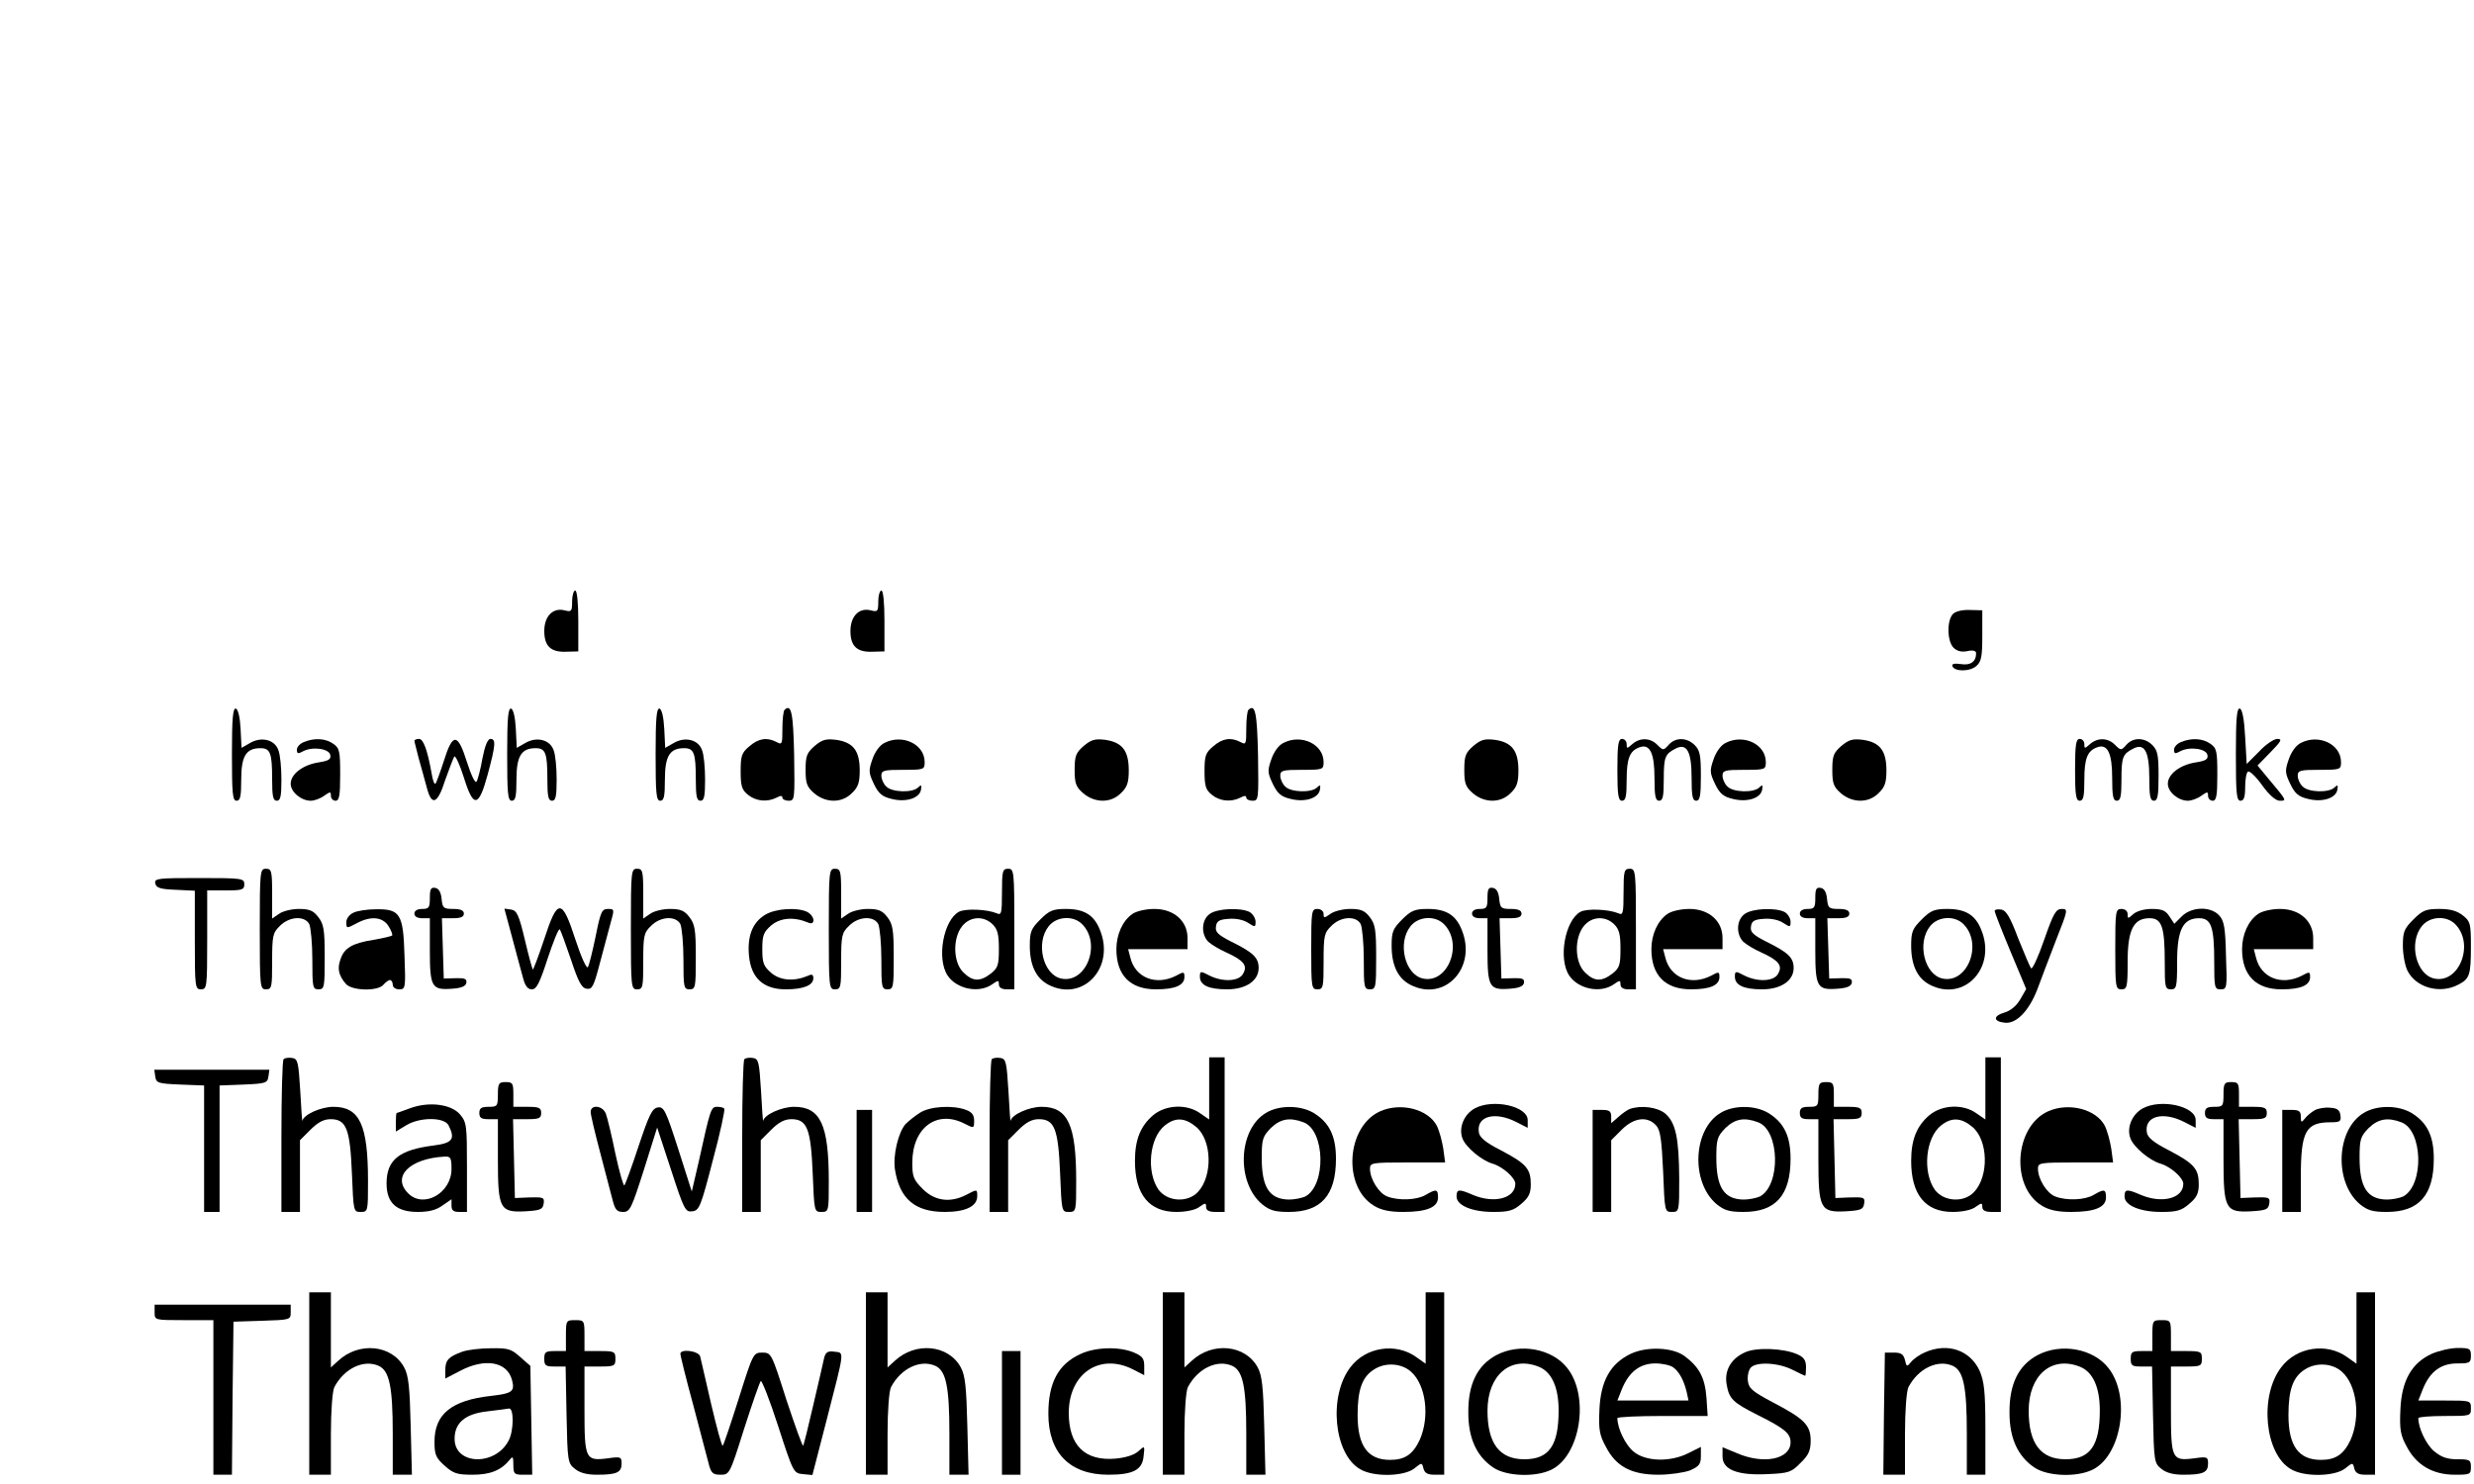 <?xml version="1.0" standalone="no"?>
<!DOCTYPE svg PUBLIC "-//W3C//DTD SVG 20010904//EN"
 "http://www.w3.org/TR/2001/REC-SVG-20010904/DTD/svg10.dtd">
<svg version="1.0" xmlns="http://www.w3.org/2000/svg"
 width="800pt" height="480pt" viewBox="0 0 800 480"
 preserveAspectRatio="xMidYMid meet">
<g transform="translate(0,480) scale(0.1,-0.1)"
fill="#000000" stroke="none">
<path d="M1850 2855 c0 -33 -2 -35 -25 -29 -37 9 -65 -19 -65 -67 0 -49 21
-69 71 -67 l39 1 0 99 c0 59 -4 98 -10 98 -5 0 -10 -16 -10 -35z"/>
<path d="M2840 2855 c0 -33 -2 -35 -25 -29 -37 9 -65 -19 -65 -67 0 -49 21
-69 71 -67 l39 1 0 99 c0 59 -4 98 -10 98 -5 0 -10 -16 -10 -35z"/>
<path d="M6315 2814 c-20 -21 -19 -88 2 -109 11 -11 26 -15 45 -11 18 4 28 1
28 -7 0 -27 -18 -40 -49 -35 -20 3 -30 1 -28 -6 6 -19 57 -19 78 0 16 14 19
31 19 98 l0 82 -40 1 c-24 1 -46 -4 -55 -13z"/>
<path d="M750 2361 c0 -128 2 -151 15 -151 12 0 15 14 15 68 0 77 16 102 62
102 32 0 38 -15 38 -101 0 -55 3 -69 15 -69 12 0 15 14 15 69 0 38 -4 81 -10
95 -12 34 -55 44 -91 23 l-28 -16 -3 61 c-2 38 -8 63 -15 66 -10 3 -13 -31
-13 -147z"/>
<path d="M1640 2361 c0 -128 2 -151 15 -151 12 0 15 14 15 68 0 77 16 102 62
102 32 0 38 -15 38 -101 0 -55 3 -69 15 -69 12 0 15 14 15 69 0 38 -4 81 -10
95 -12 34 -55 44 -91 23 l-28 -16 -3 61 c-2 38 -8 63 -15 66 -10 3 -13 -31
-13 -147z"/>
<path d="M2120 2361 c0 -128 2 -151 15 -151 12 0 15 14 15 68 0 77 16 102 62
102 32 0 38 -15 38 -101 0 -55 3 -69 15 -69 12 0 15 14 15 69 0 38 -4 81 -10
95 -12 34 -55 44 -91 23 l-28 -16 -3 61 c-2 38 -8 63 -15 66 -10 3 -13 -31
-13 -147z"/>
<path d="M2537 2504 c-4 -4 -7 -31 -7 -61 0 -50 -1 -53 -19 -43 -31 16 -58 12
-88 -14 -25 -21 -28 -31 -28 -81 0 -48 4 -60 24 -76 26 -21 62 -24 92 -9 13 7
19 7 19 0 0 -5 9 -10 20 -10 20 0 20 5 18 147 -3 137 -9 168 -31 147z"/>
<path d="M4037 2504 c-4 -4 -7 -31 -7 -61 0 -50 -1 -53 -19 -43 -31 16 -58 12
-88 -14 -25 -21 -28 -31 -28 -81 0 -48 4 -60 24 -76 26 -21 62 -24 92 -9 13 7
19 7 19 0 0 -5 9 -10 20 -10 20 0 20 5 18 147 -3 137 -9 168 -31 147z"/>
<path d="M7230 2361 c0 -128 2 -151 15 -151 11 0 15 12 15 44 0 25 4 47 9 50
5 4 26 -16 46 -44 23 -32 44 -50 57 -50 23 0 24 -1 -39 74 l-33 40 42 43 c35
36 39 43 22 43 -11 0 -38 -18 -59 -41 l-40 -40 -5 87 c-3 57 -9 89 -17 92 -10
3 -13 -31 -13 -147z"/>
<path d="M983 2400 c-13 -5 -23 -16 -23 -25 0 -13 4 -14 20 -5 30 16 84 9 88
-12 3 -14 -6 -19 -38 -24 -51 -8 -90 -38 -90 -69 0 -27 34 -55 65 -55 11 0 31
7 43 16 20 14 22 14 22 0 0 -9 7 -16 15 -16 12 0 15 16 15 84 0 76 -2 86 -22
100 -25 18 -61 20 -95 6z"/>
<path d="M1340 2404 c0 -3 7 -29 14 -57 8 -29 20 -71 26 -94 16 -62 35 -54 60
25 13 37 26 70 29 75 4 4 18 -27 31 -68 31 -100 48 -97 77 10 26 96 27 115 9
115 -9 0 -18 -22 -26 -63 -6 -35 -15 -69 -19 -75 -4 -7 -17 19 -31 63 -30 95
-46 96 -75 3 -12 -37 -24 -70 -27 -73 -3 -3 -9 11 -12 32 -14 78 -27 113 -41
113 -8 0 -15 -3 -15 -6z"/>
<path d="M2634 2387 c-25 -22 -29 -32 -29 -77 0 -44 4 -55 28 -76 38 -32 90
-32 122 1 20 19 25 34 25 73 0 64 -21 91 -76 99 -33 4 -45 1 -70 -20z"/>
<path d="M2860 2397 c-15 -7 -31 -29 -39 -53 -13 -37 -12 -44 5 -80 15 -31 27
-41 57 -48 46 -12 90 2 95 29 3 16 1 18 -9 8 -18 -18 -85 -16 -103 3 -9 8 -16
24 -16 35 0 17 8 19 70 19 68 0 70 1 70 25 0 58 -72 92 -130 62z"/>
<path d="M3504 2387 c-25 -22 -29 -32 -29 -77 0 -44 4 -55 28 -76 38 -32 90
-32 122 1 20 19 25 34 25 73 0 64 -21 91 -76 99 -33 4 -45 1 -70 -20z"/>
<path d="M4150 2397 c-15 -7 -31 -29 -39 -53 -13 -37 -12 -44 5 -80 15 -31 27
-41 57 -48 46 -12 90 2 95 29 3 16 1 18 -9 8 -18 -18 -85 -16 -103 3 -9 8 -16
24 -16 35 0 17 8 19 70 19 68 0 70 1 70 25 0 58 -72 92 -130 62z"/>
<path d="M4764 2387 c-25 -22 -29 -32 -29 -77 0 -44 4 -55 28 -76 38 -32 90
-32 122 1 20 19 25 34 25 73 0 64 -21 91 -76 99 -33 4 -45 1 -70 -20z"/>
<path d="M5230 2310 c0 -82 3 -100 15 -100 12 0 15 14 15 68 0 69 10 94 42
105 33 12 48 -19 48 -99 0 -59 3 -74 15 -74 12 0 15 14 15 68 0 73 4 83 37
100 37 20 53 -7 53 -94 0 -59 3 -74 15 -74 12 0 15 16 15 80 0 67 -3 83 -20
100 -25 25 -62 26 -84 1 -17 -19 -18 -19 -37 0 -23 23 -56 24 -81 2 -17 -15
-18 -15 -18 0 0 10 -7 17 -15 17 -12 0 -15 -18 -15 -100z"/>
<path d="M5580 2397 c-15 -7 -31 -29 -39 -53 -13 -37 -12 -44 5 -80 15 -31 27
-41 57 -48 46 -12 90 2 95 29 3 16 1 18 -9 8 -18 -18 -85 -16 -103 3 -9 8 -16
24 -16 35 0 17 8 19 70 19 68 0 70 1 70 25 0 58 -72 92 -130 62z"/>
<path d="M5954 2387 c-25 -22 -29 -32 -29 -77 0 -44 4 -55 28 -76 38 -32 90
-32 122 1 20 19 25 34 25 73 0 64 -21 91 -76 99 -33 4 -45 1 -70 -20z"/>
<path d="M6710 2310 c0 -82 3 -100 15 -100 12 0 15 14 15 68 0 69 10 94 42
105 33 12 48 -19 48 -99 0 -59 3 -74 15 -74 12 0 15 14 15 68 0 73 4 83 37
100 37 20 53 -7 53 -94 0 -59 3 -74 15 -74 12 0 15 16 15 80 0 67 -3 83 -20
100 -25 25 -62 26 -84 1 -17 -19 -18 -19 -37 0 -23 23 -56 24 -81 2 -17 -15
-18 -15 -18 0 0 10 -7 17 -15 17 -12 0 -15 -18 -15 -100z"/>
<path d="M7053 2400 c-13 -5 -23 -16 -23 -25 0 -13 4 -14 20 -5 30 16 84 9 88
-12 3 -14 -6 -19 -38 -24 -51 -8 -90 -38 -90 -69 0 -27 34 -55 65 -55 11 0 31
7 43 16 20 14 22 14 22 0 0 -9 7 -16 15 -16 12 0 15 16 15 84 0 76 -2 86 -22
100 -25 18 -61 20 -95 6z"/>
<path d="M7440 2397 c-15 -7 -31 -29 -39 -53 -13 -37 -12 -44 5 -80 15 -31 27
-41 57 -48 46 -12 90 2 95 29 3 16 1 18 -9 8 -18 -18 -85 -16 -103 3 -9 8 -16
24 -16 35 0 17 8 19 70 19 68 0 70 1 70 25 0 58 -72 92 -130 62z"/>
<path d="M840 1795 c0 -188 1 -195 20 -195 19 0 20 7 20 90 0 83 2 93 25 115
30 31 80 34 95 6 5 -11 10 -63 10 -115 0 -89 1 -96 20 -96 19 0 20 7 20 104 0
89 -3 107 -21 130 -16 21 -29 26 -63 26 -23 0 -52 -7 -64 -16 l-22 -15 0 80
c0 74 -2 81 -20 81 -19 0 -20 -7 -20 -195z"/>
<path d="M2040 1795 c0 -188 1 -195 20 -195 19 0 20 7 20 90 0 83 2 93 25 115
30 31 80 34 95 6 5 -11 10 -63 10 -115 0 -89 1 -96 20 -96 19 0 20 7 20 104 0
89 -3 107 -21 130 -16 21 -29 26 -63 26 -23 0 -52 -7 -64 -16 l-22 -15 0 80
c0 74 -2 81 -20 81 -19 0 -20 -7 -20 -195z"/>
<path d="M2680 1795 c0 -188 1 -195 20 -195 19 0 20 7 20 90 0 83 2 93 25 115
30 31 80 34 95 6 5 -11 10 -63 10 -115 0 -89 1 -96 20 -96 19 0 20 7 20 104 0
89 -3 107 -21 130 -16 21 -29 26 -63 26 -23 0 -52 -7 -64 -16 l-22 -15 0 80
c0 74 -2 81 -20 81 -19 0 -20 -7 -20 -195z"/>
<path d="M3240 1914 c0 -69 -2 -75 -17 -68 -31 13 -100 16 -122 5 -50 -27 -73
-151 -37 -206 29 -44 101 -59 144 -29 20 14 22 14 22 0 0 -10 9 -16 25 -16
l25 0 0 195 c0 188 -1 195 -20 195 -18 0 -20 -7 -20 -76z m-30 -104 c16 -16
20 -33 20 -79 0 -52 -3 -62 -26 -80 -35 -27 -59 -26 -89 4 -33 32 -35 110 -4
149 25 32 70 35 99 6z"/>
<path d="M5250 1914 c0 -69 -2 -75 -17 -68 -31 13 -100 16 -122 5 -50 -27 -73
-151 -37 -206 29 -44 101 -59 144 -29 20 14 22 14 22 0 0 -10 9 -16 25 -16
l25 0 0 195 c0 188 -1 195 -20 195 -18 0 -20 -7 -20 -76z m-30 -104 c16 -16
20 -33 20 -79 0 -52 -3 -62 -26 -80 -35 -27 -59 -26 -89 4 -33 32 -35 110 -4
149 25 32 70 35 99 6z"/>
<path d="M502 1943 c3 -15 16 -19 66 -21 l62 -3 0 -159 c0 -153 1 -160 20
-160 19 0 20 7 20 160 l0 160 60 0 c53 0 60 2 60 20 0 19 -7 20 -146 20 -133
0 -145 -1 -142 -17z"/>
<path d="M1390 1896 c0 -32 -3 -36 -25 -36 -16 0 -25 -6 -25 -15 0 -9 9 -15
25 -15 l25 0 0 -104 c0 -119 6 -129 72 -124 30 2 44 8 46 19 2 13 -5 16 -35
15 l-38 -1 -3 98 -3 97 36 0 c24 0 35 4 35 15 0 10 -10 15 -34 15 -32 0 -35 3
-38 32 -2 22 -9 34 -20 36 -15 3 -18 -4 -18 -32z"/>
<path d="M4810 1896 c0 -32 -3 -36 -25 -36 -16 0 -25 -6 -25 -15 0 -9 9 -15
25 -15 l25 0 0 -104 c0 -119 6 -129 72 -124 30 2 44 8 46 19 2 13 -5 16 -35
15 l-38 -1 -3 98 -3 97 36 0 c24 0 35 4 35 15 0 10 -10 15 -34 15 -32 0 -35 3
-38 32 -2 22 -9 34 -20 36 -15 3 -18 -4 -18 -32z"/>
<path d="M5870 1896 c0 -32 -3 -36 -25 -36 -16 0 -25 -6 -25 -15 0 -9 9 -15
25 -15 l25 0 0 -104 c0 -119 6 -129 72 -124 30 2 44 8 46 19 2 13 -5 16 -35
15 l-38 -1 -3 98 -3 97 36 0 c24 0 35 4 35 15 0 10 -10 15 -34 15 -32 0 -35 3
-38 32 -2 22 -9 34 -20 36 -15 3 -18 -4 -18 -32z"/>
<path d="M1143 1848 c-13 -6 -23 -19 -23 -30 0 -22 0 -22 36 -3 44 23 81 19
100 -10 9 -14 14 -28 12 -31 -3 -2 -30 -9 -61 -14 -68 -11 -94 -26 -106 -63
-11 -30 -6 -52 17 -79 19 -23 104 -25 122 -3 7 8 16 15 21 15 5 0 9 -7 9 -15
0 -9 9 -15 21 -15 20 0 21 4 17 109 -4 135 -14 151 -92 150 -28 0 -61 -5 -73
-11z"/>
<path d="M1656 1768 c14 -51 29 -110 35 -130 7 -27 15 -38 29 -38 15 0 25 20
51 100 18 54 35 97 39 94 3 -3 19 -47 36 -97 24 -73 35 -93 51 -95 18 -3 23 8
42 80 12 46 28 104 35 131 13 46 13 47 -8 47 -20 0 -24 -9 -40 -89 -10 -48
-21 -93 -25 -99 -4 -7 -22 33 -40 88 -44 136 -58 136 -102 0 -18 -54 -35 -98
-36 -96 -2 2 -14 46 -26 97 -19 80 -26 94 -44 97 l-22 3 25 -93z"/>
<path d="M2474 1841 c-41 -25 -58 -69 -52 -133 7 -72 47 -108 119 -108 57 0
89 13 89 36 0 12 -5 14 -17 8 -45 -19 -89 -16 -119 9 -25 22 -29 32 -29 77 0
45 4 55 29 77 30 25 74 28 119 9 24 -11 23 20 -2 34 -31 16 -103 12 -137 -9z"/>
<path d="M3364 1826 c-30 -30 -34 -40 -34 -85 0 -63 20 -105 60 -126 112 -58
218 56 166 179 -19 47 -51 66 -109 66 -42 0 -54 -5 -83 -34z m135 -15 c64 -64
13 -194 -68 -176 -58 13 -83 115 -40 169 25 32 79 36 108 7z"/>
<path d="M3662 1844 c-32 -22 -52 -67 -52 -114 0 -85 45 -130 128 -130 62 0
92 13 92 40 0 17 -2 18 -27 4 -65 -33 -132 -7 -148 59 l-7 27 96 0 96 0 0 36
c0 55 -44 94 -107 94 -28 0 -58 -7 -71 -16z"/>
<path d="M3912 1844 c-27 -19 -29 -65 -5 -90 10 -9 36 -25 59 -35 55 -25 69
-42 54 -68 -13 -26 -67 -28 -110 -6 -28 15 -30 14 -30 -4 0 -28 29 -41 88 -41
61 0 102 28 102 69 0 33 -17 50 -88 85 -43 22 -53 31 -50 49 2 18 11 23 41 25
23 2 48 -3 63 -13 23 -15 24 -14 24 4 0 11 -9 25 -19 31 -29 15 -104 12 -129
-6z"/>
<path d="M4240 1730 c0 -123 1 -130 20 -130 19 0 20 7 20 90 0 83 2 93 25 115
30 31 80 34 95 6 5 -11 10 -63 10 -115 0 -89 1 -96 20 -96 19 0 20 7 20 104 0
89 -3 107 -21 130 -16 21 -29 26 -63 26 -23 0 -52 -7 -64 -16 -20 -14 -22 -14
-22 0 0 9 -9 16 -20 16 -19 0 -20 -7 -20 -130z"/>
<path d="M4534 1826 c-30 -30 -34 -40 -34 -85 0 -63 20 -105 60 -126 112 -58
218 56 166 179 -19 47 -51 66 -109 66 -42 0 -54 -5 -83 -34z m135 -15 c64 -64
13 -194 -68 -176 -58 13 -83 115 -40 169 25 32 79 36 108 7z"/>
<path d="M5392 1844 c-32 -22 -52 -67 -52 -114 0 -85 45 -130 128 -130 62 0
92 13 92 40 0 17 -2 18 -27 4 -65 -33 -132 -7 -148 59 l-7 27 96 0 96 0 0 36
c0 55 -44 94 -107 94 -28 0 -58 -7 -71 -16z"/>
<path d="M5642 1844 c-27 -19 -29 -65 -5 -90 10 -9 36 -25 59 -35 55 -25 69
-42 54 -68 -13 -26 -67 -28 -110 -6 -28 15 -30 14 -30 -4 0 -28 29 -41 88 -41
61 0 102 28 102 69 0 33 -17 50 -88 85 -43 22 -53 31 -50 49 2 18 11 23 41 25
23 2 48 -3 63 -13 23 -15 24 -14 24 4 0 11 -9 25 -19 31 -29 15 -104 12 -129
-6z"/>
<path d="M6214 1826 c-30 -30 -34 -40 -34 -85 0 -63 20 -105 60 -126 112 -58
218 56 166 179 -19 47 -51 66 -109 66 -42 0 -54 -5 -83 -34z m135 -15 c64 -64
13 -194 -68 -176 -58 13 -83 115 -40 169 25 32 79 36 108 7z"/>
<path d="M6450 1853 c0 -4 23 -63 51 -130 l51 -122 -19 -33 c-12 -21 -31 -37
-51 -43 -38 -11 -37 -29 1 -33 37 -4 78 38 105 108 11 30 38 101 60 158 39 99
40 102 19 102 -19 0 -27 -14 -57 -100 -19 -55 -38 -96 -42 -92 -4 4 -22 48
-42 97 -26 69 -39 91 -55 93 -12 2 -21 0 -21 -5z"/>
<path d="M6840 1730 c0 -123 1 -130 20 -130 18 0 20 7 20 89 0 104 19 141 71
141 39 0 49 -27 49 -141 0 -82 1 -89 20 -89 18 0 20 7 20 89 0 104 19 141 71
141 39 0 49 -27 49 -141 0 -84 1 -89 21 -89 20 0 21 4 17 109 -2 90 -6 113
-22 130 -27 30 -89 29 -121 -3 l-24 -24 -16 24 c-12 19 -24 24 -57 24 -25 0
-49 -7 -60 -17 -17 -15 -18 -15 -18 0 0 10 -8 17 -20 17 -19 0 -20 -7 -20
-130z"/>
<path d="M7302 1844 c-32 -22 -52 -67 -52 -114 0 -85 45 -130 128 -130 62 0
92 13 92 40 0 17 -2 18 -27 4 -65 -33 -132 -7 -148 59 l-7 27 96 0 96 0 0 36
c0 55 -44 94 -107 94 -28 0 -58 -7 -71 -16z"/>
<path d="M7804 1826 c-30 -30 -34 -40 -34 -85 0 -29 7 -65 15 -81 28 -55 105
-76 164 -45 37 19 41 31 41 125 0 73 -2 80 -26 99 -19 15 -41 21 -76 21 -43 0
-54 -4 -84 -34z m135 -15 c64 -64 13 -194 -68 -176 -58 13 -83 115 -40 169 25
32 79 36 108 7z"/>
<path d="M917 1374 c-4 -4 -7 -117 -7 -251 l0 -243 30 0 30 0 0 116 0 116 34
34 c24 24 43 34 65 34 51 0 63 -31 69 -176 5 -122 5 -124 28 -124 24 0 24 2
24 100 0 182 -27 240 -112 240 -40 0 -96 -25 -100 -45 -1 -5 -4 37 -7 95 -6
96 -8 105 -26 108 -12 2 -24 0 -28 -4z"/>
<path d="M2407 1374 c-4 -4 -7 -117 -7 -251 l0 -243 30 0 30 0 0 116 0 116 34
34 c24 24 43 34 65 34 51 0 63 -31 69 -176 5 -122 5 -124 28 -124 24 0 24 2
24 100 0 182 -27 240 -112 240 -40 0 -96 -25 -100 -45 -1 -5 -4 37 -7 95 -6
96 -8 105 -26 108 -12 2 -24 0 -28 -4z"/>
<path d="M3207 1374 c-4 -4 -7 -117 -7 -251 l0 -243 30 0 30 0 0 116 0 116 34
34 c24 24 43 34 65 34 51 0 63 -31 69 -176 5 -122 5 -124 28 -124 24 0 24 2
24 100 0 182 -27 240 -112 240 -40 0 -96 -25 -100 -45 -1 -5 -4 37 -7 95 -6
96 -8 105 -26 108 -12 2 -24 0 -28 -4z"/>
<path d="M3910 1279 l0 -100 -29 20 c-43 31 -111 28 -152 -6 -41 -35 -59 -79
-59 -148 0 -109 46 -165 134 -165 30 0 61 6 74 16 20 14 22 14 22 0 0 -11 10
-16 30 -16 l30 0 0 250 0 250 -25 0 -25 0 0 -101z m-42 -124 c51 -43 54 -158
6 -210 -33 -36 -98 -32 -127 6 -41 57 -31 169 20 209 34 27 65 25 101 -5z"/>
<path d="M6420 1279 l0 -100 -29 20 c-43 31 -111 28 -152 -6 -41 -35 -59 -79
-59 -148 0 -109 46 -165 134 -165 30 0 61 6 74 16 20 14 22 14 22 0 0 -11 10
-16 30 -16 l30 0 0 250 0 250 -25 0 -25 0 0 -101z m-42 -124 c51 -43 54 -158
6 -210 -33 -36 -98 -32 -127 6 -41 57 -31 169 20 209 34 27 65 25 101 -5z"/>
<path d="M502 1318 c3 -21 9 -23 81 -26 l77 -3 0 -204 0 -205 25 0 25 0 0 205
0 204 78 3 c71 3 77 5 80 26 l3 22 -186 0 -186 0 3 -22z"/>
<path d="M1610 1260 c0 -38 -2 -40 -30 -40 -23 0 -30 -4 -30 -20 0 -16 7 -20
30 -20 l30 0 0 -128 c0 -162 6 -174 88 -170 50 3 57 6 60 25 3 20 -1 21 -45
20 l-48 -2 -3 128 -3 127 46 0 c38 0 45 3 45 20 0 17 -7 20 -45 20 l-45 0 0
40 c0 36 -2 40 -25 40 -22 0 -25 -4 -25 -40z"/>
<path d="M5880 1260 c0 -38 -2 -40 -30 -40 -23 0 -30 -4 -30 -20 0 -16 7 -20
30 -20 l30 0 0 -128 c0 -162 6 -174 88 -170 50 3 57 6 60 25 3 20 -1 21 -45
20 l-48 -2 -3 128 -3 127 46 0 c38 0 45 3 45 20 0 17 -7 20 -45 20 l-45 0 0
40 c0 36 -2 40 -25 40 -22 0 -25 -4 -25 -40z"/>
<path d="M7190 1260 c0 -38 -2 -40 -30 -40 -23 0 -30 -4 -30 -20 0 -16 7 -20
30 -20 l30 0 0 -128 c0 -162 6 -174 88 -170 50 3 57 6 60 25 3 20 -1 21 -45
20 l-48 -2 -3 128 -3 127 46 0 c38 0 45 3 45 20 0 17 -7 20 -45 20 l-45 0 0
40 c0 36 -2 40 -25 40 -22 0 -25 -4 -25 -40z"/>
<path d="M1325 1215 c-22 -8 -41 -15 -42 -15 -2 0 -3 -13 -3 -30 l0 -30 33 20
c44 27 122 27 137 1 23 -45 14 -58 -47 -66 -112 -14 -153 -46 -153 -123 0 -63
32 -92 101 -92 35 0 60 6 80 21 l29 20 0 -20 c0 -16 6 -21 25 -21 l25 0 0 144
c0 137 -1 146 -23 172 -29 33 -101 42 -162 19z m135 -196 c0 -78 -90 -129
-140 -79 -54 54 4 113 118 119 19 1 22 -4 22 -40z"/>
<path d="M4769 1215 c-35 -19 -53 -63 -40 -97 10 -28 62 -72 98 -82 33 -10 73
-46 73 -65 0 -47 -68 -65 -137 -36 -46 20 -53 19 -53 -5 0 -29 50 -50 119 -50
49 0 65 4 90 26 24 20 31 34 31 63 0 50 -14 67 -96 110 -51 26 -70 42 -72 59
-8 52 52 68 121 33 l37 -19 0 25 c0 45 -112 70 -171 38z"/>
<path d="M6929 1215 c-35 -19 -53 -63 -40 -97 10 -28 62 -72 98 -82 33 -10 73
-46 73 -65 0 -47 -68 -65 -137 -36 -46 20 -53 19 -53 -5 0 -29 50 -50 119 -50
49 0 65 4 90 26 24 20 31 34 31 63 0 50 -14 67 -96 110 -51 26 -70 42 -72 59
-8 52 52 68 121 33 l37 -19 0 25 c0 45 -112 70 -171 38z"/>
<path d="M1910 1203 c0 -9 14 -68 31 -132 17 -64 35 -133 40 -153 8 -31 14
-38 34 -38 22 0 27 11 67 136 l43 137 45 -137 c42 -129 46 -137 69 -134 22 3
27 14 66 165 24 89 40 164 37 167 -3 4 -13 6 -23 6 -20 0 -22 -7 -59 -175
l-23 -99 -44 138 c-40 124 -46 137 -66 134 -18 -3 -28 -23 -62 -125 -22 -67
-43 -124 -46 -127 -3 -3 -16 42 -29 102 -12 59 -26 117 -31 130 -10 26 -49 31
-49 5z"/>
<path d="M2975 1201 c-16 -10 -37 -27 -47 -37 -24 -28 -41 -102 -34 -147 15
-95 65 -137 161 -137 67 0 105 18 105 51 0 23 0 23 -36 4 -51 -26 -101 -20
-140 19 -30 30 -34 40 -34 85 0 114 80 173 170 126 29 -15 30 -15 30 10 0 18
-7 28 -26 35 -42 16 -116 12 -149 -9z"/>
<path d="M4093 1200 c-89 -54 -96 -224 -12 -295 25 -20 41 -25 87 -25 104 0
152 54 152 172 0 73 -21 117 -72 148 -43 26 -113 26 -155 0z m122 -30 c70 -26
74 -203 6 -240 -11 -5 -35 -10 -53 -10 -63 1 -88 39 -88 135 0 60 3 69 29 96
31 30 61 36 106 19z"/>
<path d="M4464 1206 c-110 -48 -124 -244 -21 -306 23 -14 50 -20 94 -20 77 0
113 15 113 47 0 27 -6 28 -40 8 -29 -17 -88 -19 -124 -5 -27 10 -56 56 -56 90
0 19 6 20 121 20 l122 0 -6 45 c-4 25 -13 58 -21 74 -28 53 -115 76 -182 47z"/>
<path d="M5270 1213 c-8 -3 -25 -15 -37 -26 l-23 -20 0 21 c0 18 -6 22 -30 22
l-30 0 0 -165 0 -165 30 0 30 0 0 116 0 116 34 34 c39 39 83 45 111 14 14 -15
18 -44 23 -150 5 -128 5 -130 28 -130 24 0 24 1 24 108 -1 131 -11 180 -45
210 -25 21 -78 28 -115 15z"/>
<path d="M5563 1200 c-89 -54 -96 -224 -12 -295 25 -20 41 -25 87 -25 104 0
152 54 152 172 0 73 -21 117 -72 148 -43 26 -113 26 -155 0z m122 -30 c70 -26
74 -203 6 -240 -11 -5 -35 -10 -53 -10 -63 1 -88 39 -88 135 0 60 3 69 29 96
31 30 61 36 106 19z"/>
<path d="M6624 1206 c-110 -48 -124 -244 -21 -306 23 -14 50 -20 94 -20 77 0
113 15 113 47 0 27 -6 28 -40 8 -29 -17 -88 -19 -124 -5 -27 10 -56 56 -56 90
0 19 6 20 121 20 l122 0 -6 45 c-4 25 -13 58 -21 74 -28 53 -115 76 -182 47z"/>
<path d="M7485 1209 c-11 -6 -26 -19 -32 -27 -11 -14 -13 -13 -13 6 0 18 -6
22 -30 22 l-30 0 0 -165 0 -165 30 0 30 0 0 110 c0 151 15 180 97 180 30 0 34
3 31 23 -2 16 -10 23 -33 24 -16 2 -39 -2 -50 -8z"/>
<path d="M7643 1200 c-89 -54 -96 -224 -12 -295 25 -20 41 -25 87 -25 104 0
152 54 152 172 0 73 -21 117 -72 148 -43 26 -113 26 -155 0z m122 -30 c70 -26
74 -203 6 -240 -11 -5 -35 -10 -53 -10 -63 1 -88 39 -88 135 0 60 3 69 29 96
31 30 61 36 106 19z"/>
<path d="M2770 1045 l0 -165 25 0 25 0 0 165 0 165 -25 0 -25 0 0 -165z"/>
<path d="M1000 325 l0 -295 35 0 35 0 0 131 c0 77 5 139 11 152 32 61 95 91
144 69 34 -16 45 -67 45 -219 l0 -133 31 0 31 0 -4 158 c-3 126 -7 163 -21
189 -40 74 -147 84 -214 21 l-23 -21 0 121 0 122 -35 0 -35 0 0 -295z"/>
<path d="M2800 325 l0 -295 35 0 35 0 0 131 c0 77 5 139 11 152 32 61 95 91
144 69 34 -16 45 -67 45 -219 l0 -133 31 0 31 0 -4 158 c-3 126 -7 163 -21
189 -40 74 -147 84 -214 21 l-23 -21 0 121 0 122 -35 0 -35 0 0 -295z"/>
<path d="M3760 325 l0 -295 35 0 35 0 0 131 c0 77 5 139 11 152 32 61 95 91
144 69 34 -16 45 -67 45 -219 l0 -133 31 0 31 0 -4 158 c-3 126 -7 163 -21
189 -40 74 -147 84 -214 21 l-23 -21 0 121 0 122 -35 0 -35 0 0 -295z"/>
<path d="M4610 504 l0 -115 -31 22 c-66 47 -163 32 -212 -33 -72 -93 -54 -281
31 -330 43 -26 141 -24 175 2 25 20 25 20 30 0 4 -15 14 -20 36 -20 l31 0 0
295 0 295 -30 0 -30 0 0 -116z m-47 -141 c48 -43 61 -145 28 -220 -22 -47 -48
-65 -96 -65 -72 0 -105 45 -105 145 0 83 15 124 54 148 36 23 88 20 119 -8z"/>
<path d="M7620 504 l0 -115 -31 22 c-66 47 -163 32 -212 -33 -72 -93 -54 -281
31 -330 43 -26 141 -24 175 2 25 20 25 20 30 0 4 -15 14 -20 36 -20 l31 0 0
295 0 295 -30 0 -30 0 0 -116z m-47 -141 c48 -43 61 -145 28 -220 -22 -47 -48
-65 -96 -65 -72 0 -105 45 -105 145 0 83 15 124 54 148 36 23 88 20 119 -8z"/>
<path d="M500 555 c0 -25 0 -25 95 -25 l95 0 0 -250 0 -250 30 0 30 0 2 247 3
248 93 3 c90 3 92 3 92 27 l0 25 -220 0 -220 0 0 -25z"/>
<path d="M1830 480 l0 -50 -35 0 c-31 0 -35 -3 -35 -25 0 -22 4 -25 34 -25
l35 0 3 -156 c3 -150 4 -157 27 -175 16 -13 39 -19 71 -19 64 0 80 7 80 36 0
22 -3 23 -45 17 -72 -9 -75 -3 -75 158 l0 139 50 0 c47 0 50 2 50 25 0 23 -3
25 -50 25 l-50 0 0 50 c0 49 -1 50 -30 50 -29 0 -30 -1 -30 -50z"/>
<path d="M6960 480 l0 -50 -35 0 c-31 0 -35 -3 -35 -25 0 -22 4 -25 34 -25
l35 0 3 -156 c3 -150 4 -157 27 -175 16 -13 39 -19 71 -19 64 0 80 7 80 36 0
22 -3 23 -45 17 -72 -9 -75 -3 -75 158 l0 139 50 0 c47 0 50 2 50 25 0 23 -3
25 -50 25 l-50 0 0 50 c0 49 -1 50 -30 50 -29 0 -30 -1 -30 -50z"/>
<path d="M1495 428 c-44 -16 -55 -27 -55 -59 l0 -28 46 24 c82 44 155 31 170
-30 9 -36 0 -42 -68 -50 -128 -14 -183 -59 -183 -148 0 -42 4 -52 33 -78 28
-25 40 -29 90 -29 57 0 92 14 120 48 10 13 12 11 12 -16 0 -29 3 -32 31 -32
l30 0 -3 176 -3 176 -33 29 c-29 26 -39 29 -95 28 -34 0 -75 -5 -92 -11z m150
-287 c-43 -84 -175 -80 -175 5 0 52 34 81 106 89 33 4 64 8 69 9 17 5 17 -71
0 -103z"/>
<path d="M3495 421 c-73 -33 -105 -93 -105 -194 0 -127 70 -197 194 -197 81 0
110 16 114 60 4 34 4 35 -17 16 -13 -12 -41 -21 -75 -24 -98 -8 -150 43 -150
148 0 127 100 195 207 141 l37 -19 0 30 c0 24 -6 32 -35 44 -47 19 -122 17
-170 -5z"/>
<path d="M4839 417 c-62 -33 -92 -94 -91 -187 0 -82 27 -141 81 -177 42 -28
135 -32 187 -7 94 45 125 237 52 329 -49 63 -153 82 -229 42z m135 -37 c43
-16 66 -66 66 -142 0 -114 -31 -158 -111 -158 -80 0 -119 51 -119 157 0 114
73 178 164 143z"/>
<path d="M5273 421 c-65 -31 -97 -87 -101 -180 -3 -65 0 -83 21 -121 33 -64
83 -90 170 -90 37 0 83 7 102 14 29 13 35 20 35 46 l0 30 -40 -20 c-59 -30
-140 -28 -179 6 -25 21 -51 74 -51 107 0 4 66 7 146 7 l146 0 -4 60 c-5 64
-23 98 -71 134 -38 28 -121 32 -174 7z m138 -44 c19 -14 34 -42 43 -79 l6 -28
-115 0 -115 0 15 38 c23 55 58 82 108 82 23 0 49 -6 58 -13z"/>
<path d="M5643 426 c-45 -20 -67 -58 -60 -102 8 -49 20 -60 101 -101 86 -43
106 -59 106 -88 0 -55 -87 -73 -174 -35 l-46 19 0 -30 c0 -43 49 -62 147 -57
67 3 76 6 105 36 26 25 33 40 33 72 0 51 -21 71 -122 124 -66 35 -78 45 -81
69 -2 16 2 35 9 43 17 20 88 17 134 -6 22 -11 41 -20 42 -20 2 0 3 13 3 28 0
22 -7 32 -27 41 -43 20 -133 24 -170 7z"/>
<path d="M6225 426 c-17 -7 -37 -21 -45 -31 -14 -17 -15 -16 -20 6 -5 19 -13
24 -35 24 l-30 0 -3 -197 -2 -198 35 0 35 0 0 131 c0 77 5 139 11 152 32 61
95 91 144 69 34 -16 45 -67 45 -219 l0 -133 30 0 30 0 0 148 c0 123 -4 154
-19 189 -31 66 -103 91 -176 59z"/>
<path d="M6589 417 c-62 -33 -92 -94 -91 -187 0 -82 27 -141 81 -177 42 -28
135 -32 187 -7 94 45 125 237 52 329 -49 63 -153 82 -229 42z m135 -37 c43
-16 66 -66 66 -142 0 -114 -31 -158 -111 -158 -80 0 -119 51 -119 157 0 114
73 178 164 143z"/>
<path d="M7863 421 c-65 -30 -97 -87 -101 -180 -3 -65 0 -83 21 -121 31 -59
84 -90 155 -90 49 0 52 1 52 25 0 23 -4 25 -44 25 -33 0 -52 7 -75 26 -25 21
-51 74 -51 107 0 4 38 7 85 7 84 0 85 0 85 25 0 25 -1 25 -85 25 l-85 0 15 38
c23 56 58 82 111 82 40 0 44 2 44 25 0 23 -4 25 -42 25 -24 0 -62 -9 -85 -19z"/>
<path d="M2200 421 c0 -5 18 -79 41 -163 22 -84 45 -170 50 -190 8 -33 14 -38
39 -38 29 0 30 2 76 148 26 81 50 150 54 155 3 4 29 -61 56 -145 49 -151 50
-153 80 -156 l31 -3 46 178 c59 230 58 217 25 221 -22 3 -28 -2 -33 -20 -3
-13 -18 -81 -35 -152 -16 -70 -31 -130 -33 -132 -2 -3 -26 64 -54 148 -48 151
-49 153 -78 153 -29 0 -30 -2 -76 -148 -26 -82 -49 -151 -52 -153 -3 -3 -19
57 -37 133 -17 76 -34 146 -36 156 -6 18 -64 25 -64 8z"/>
<path d="M3240 230 l0 -200 30 0 30 0 0 200 0 200 -30 0 -30 0 0 -200z"/>
</g>
</svg>
